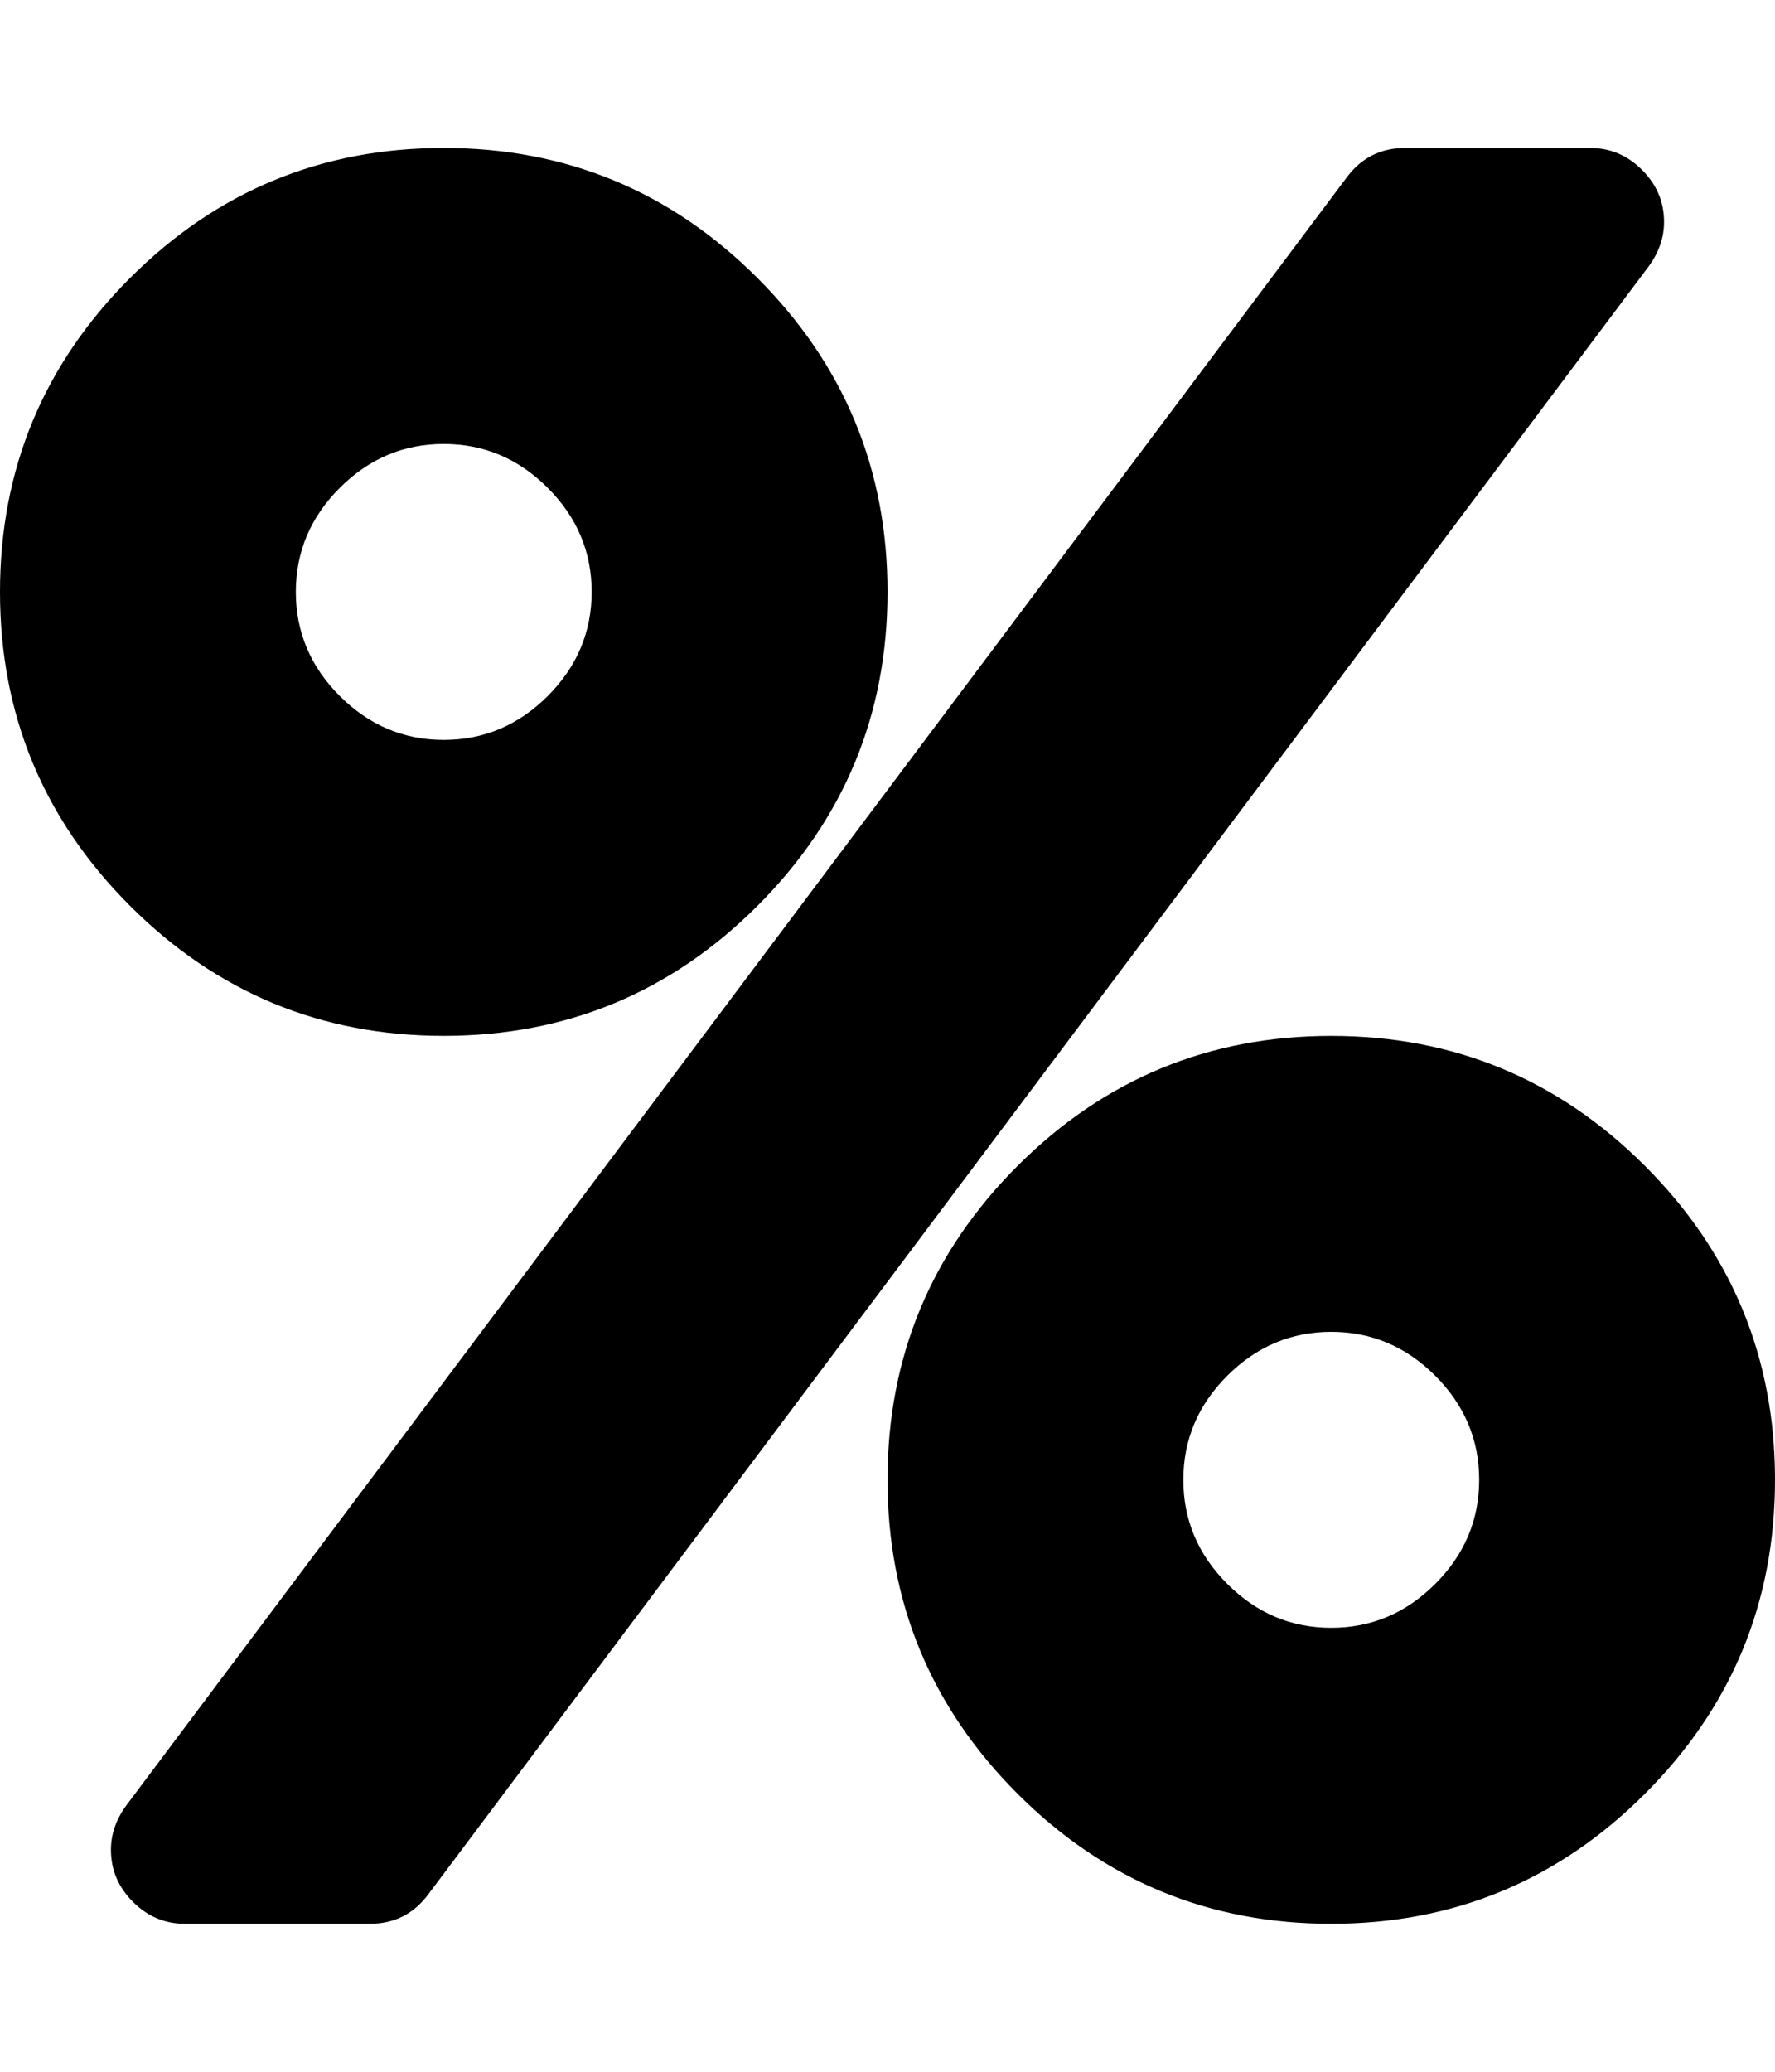 <svg xmlns="http://www.w3.org/2000/svg" width="153.6" height="179.2"><path d="M128 128q0-5.2-3.8-9t-9-3.8-9 3.8-3.8 9 3.8 9 9 3.8 9-3.8 3.8-9zM51.2 51.2q0-5.2-3.8-9t-9-3.8-9 3.8-3.8 9 3.8 9 9 3.8 9-3.8 3.8-9zM153.6 128q0 15.9-11.25 27.15T115.2 166.4t-27.15-11.25T76.8 128t11.25-27.15T115.2 89.6t27.15 11.25T153.6 128zM144 19.2q0 2-1.3 3.8L37.1 163.8q-1.9 2.6-5.1 2.6H16q-2.6 0-4.5-1.9T9.6 160q0-2 1.3-3.8L116.5 15.4q1.9-2.6 5.1-2.6h16q2.6 0 4.5 1.9t1.9 4.5zm-67.2 32q0 15.9-11.25 27.15T38.4 89.6 11.25 78.35 0 51.2t11.25-27.15T38.4 12.8t27.15 11.25T76.8 51.2z"/></svg>